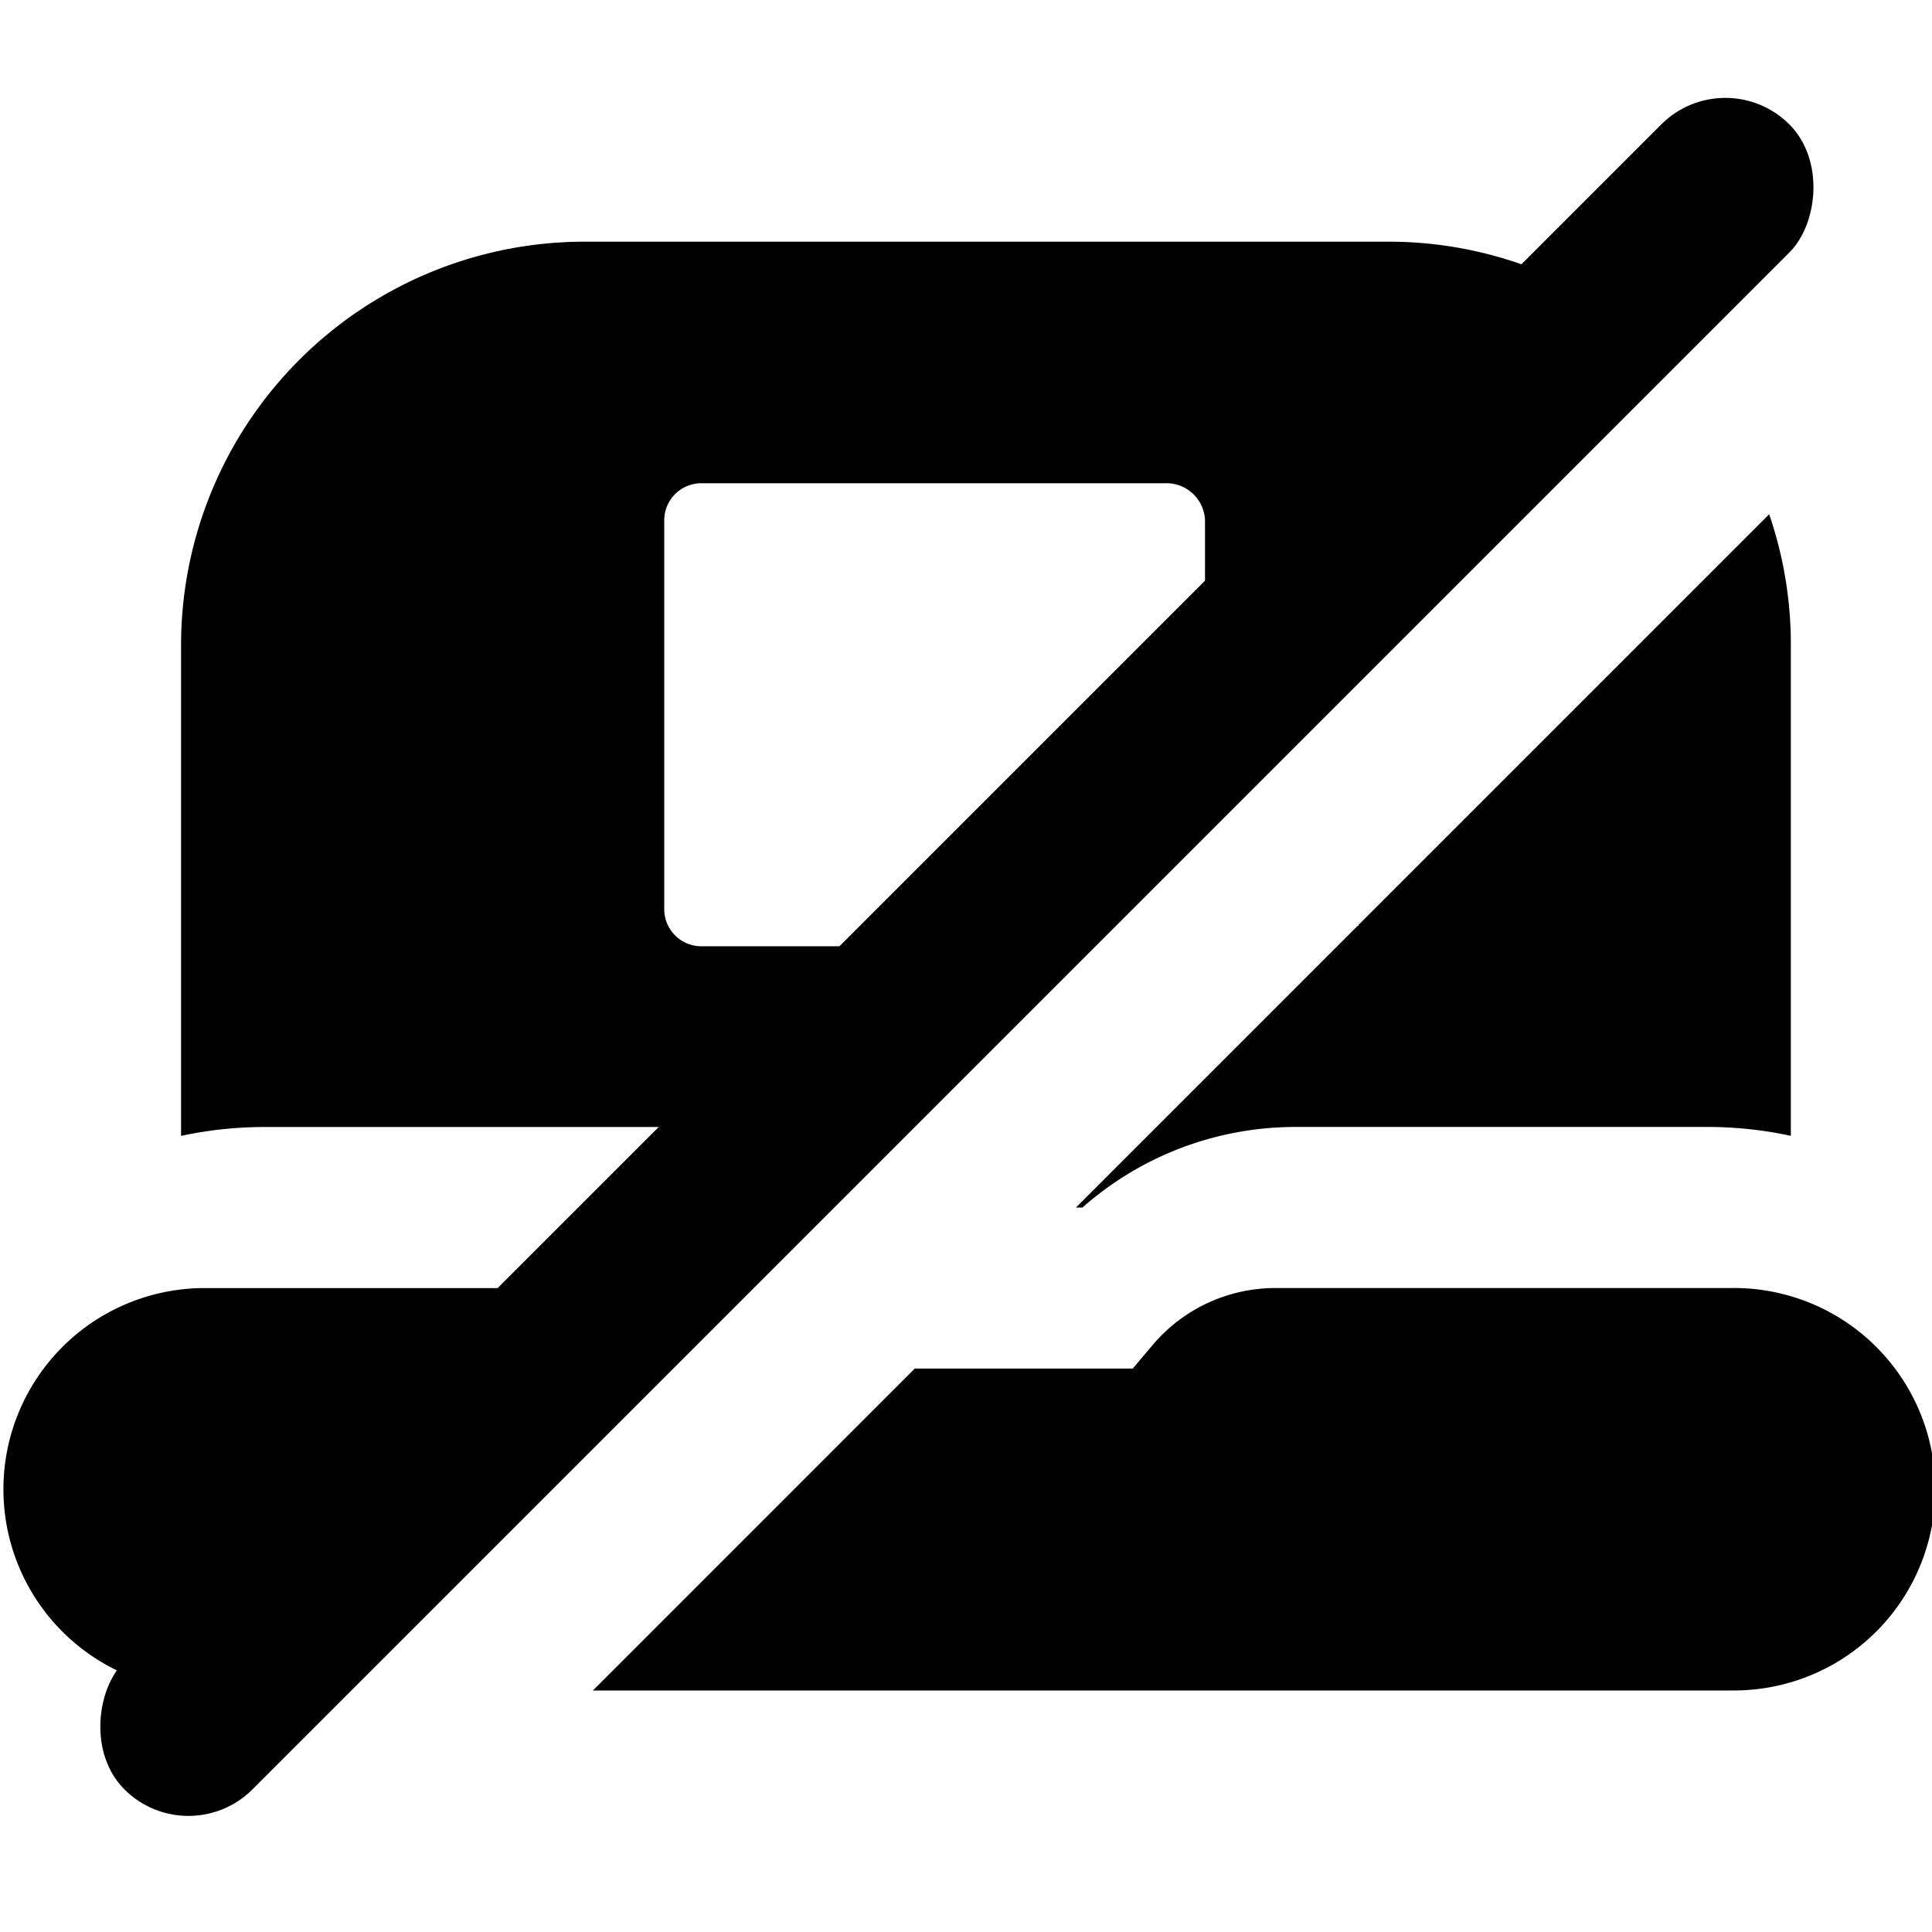 <svg xmlns="http://www.w3.org/2000/svg" width="32" height="32" viewBox="0 0 32 32">
  <g id="Group_166" data-name="Group 166" transform="translate(-570 -879)">
    <rect id="Rectangle_69" data-name="Rectangle 69" width="32" height="32" transform="translate(570 879)" fill="none"/>
    <path id="Subtraction_15" data-name="Subtraction 15" d="M656.663,1278H637.82l5.332-5.333h3.611l.328-.389a2.661,2.661,0,0,1,2.036-.944h7.536a3.333,3.333,0,1,1,0,6.665Zm-23.086,0h-2.245a3.333,3.333,0,0,1,0-6.665h7.534a2.65,2.65,0,0,1,1.127.249L633.578,1278Zm12.354-8h-.109l4.67-4.67.011.011v-.023l6.8-6.8a6.635,6.635,0,0,1,.359,2.15v8.145a6.551,6.551,0,0,0-1.334-.147h-6.87a5.331,5.331,0,0,0-3.528,1.333Zm-3.857-.495h0a5.312,5.312,0,0,0-2.867-.838h-6.875a6.6,6.6,0,0,0-1.333.147v-8.145a6.685,6.685,0,0,1,6.666-6.666H651a6.634,6.634,0,0,1,4.665,1.915l-5.159,5.159v-2.744l-2.547,2.546v-2.246a.638.638,0,0,0-.659-.629h-7.669a.615.615,0,0,0-.629.629v6.411a.615.615,0,0,0,.629.629h6.279l-3.833,3.833Zm5.882-5.882v-.828l.414.414-.412.412Z" transform="translate(-58 -371)"/>
    <rect id="Rectangle_151" data-name="Rectangle 151" width="3" height="39" rx="1.5" transform="translate(598.577 880) rotate(45)"/>
  </g>
</svg>
